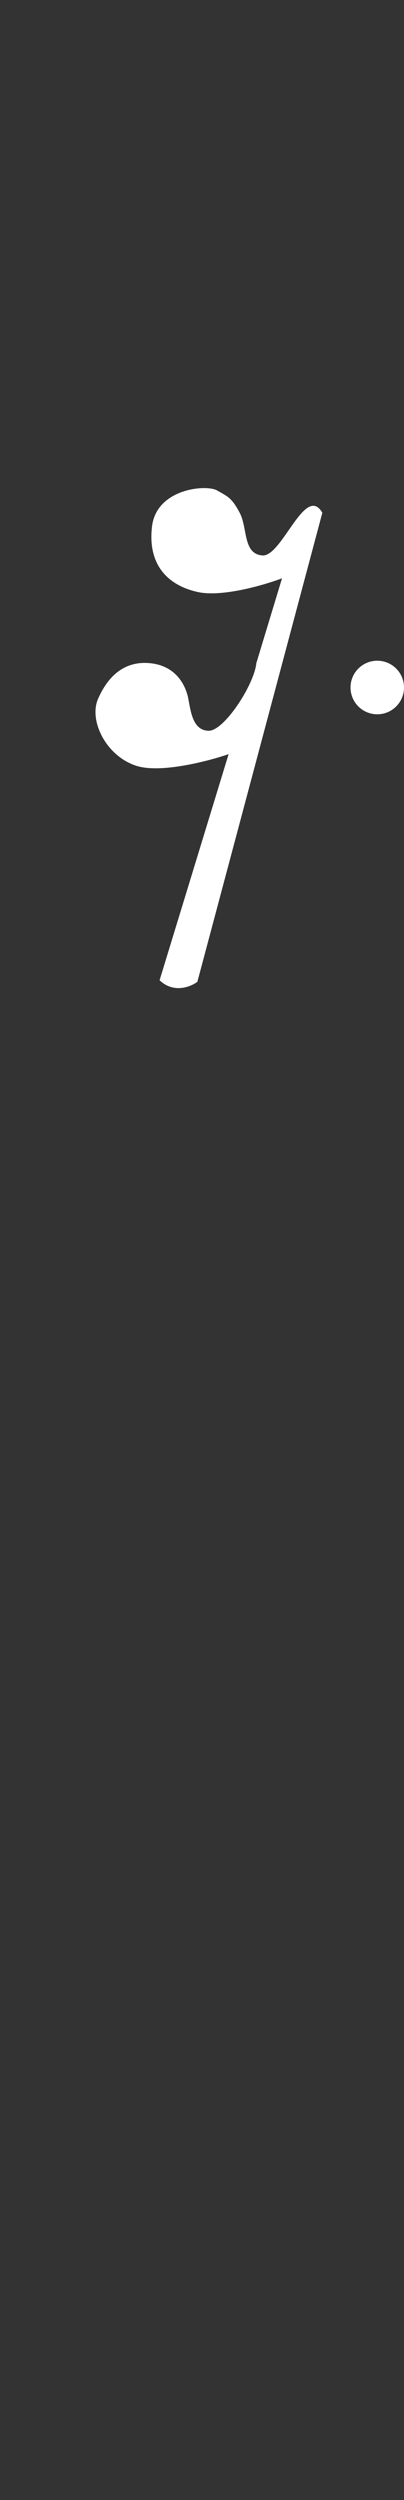 <svg width="34" height="210" viewBox="0 0 34 210" fill="none" xmlns="http://www.w3.org/2000/svg">
<rect x="0" y="0" width="34" height="210" fill="#333333" stroke="none"/>
<path fill-rule="evenodd" clip-rule="evenodd" d="M27.127 43.072L16.61 82.47C16.045 82.897 14.617 83.469 13.43 82.342L19.24 63.347C17.501 63.945 13.515 64.978 11.479 64.329C8.935 63.518 7.45 60.53 8.256 58.694C9.062 56.859 10.419 55.493 12.624 55.707C14.829 55.92 15.635 57.585 15.847 58.694C15.864 58.781 15.88 58.871 15.897 58.962C16.093 60.036 16.332 61.344 17.543 61.384C18.858 61.426 21.402 57.499 21.572 55.707L23.735 48.578C22.222 49.147 18.688 50.175 16.653 49.731C14.108 49.176 12.412 47.426 12.794 44.224C13.175 41.023 17.374 40.681 18.264 41.194C18.357 41.247 18.445 41.296 18.527 41.342C19.23 41.737 19.565 41.925 20.172 43.072C20.403 43.508 20.507 44.047 20.608 44.574C20.803 45.597 20.99 46.573 22.081 46.657C22.786 46.712 23.544 45.619 24.294 44.539C25.305 43.084 26.3 41.651 27.127 43.072ZM31.75 60C32.993 60 34 58.993 34 57.75C34 56.507 32.993 55.5 31.75 55.5C30.507 55.5 29.5 56.507 29.5 57.75C29.5 58.993 30.507 60 31.75 60Z" fill="white"/>
</svg>
